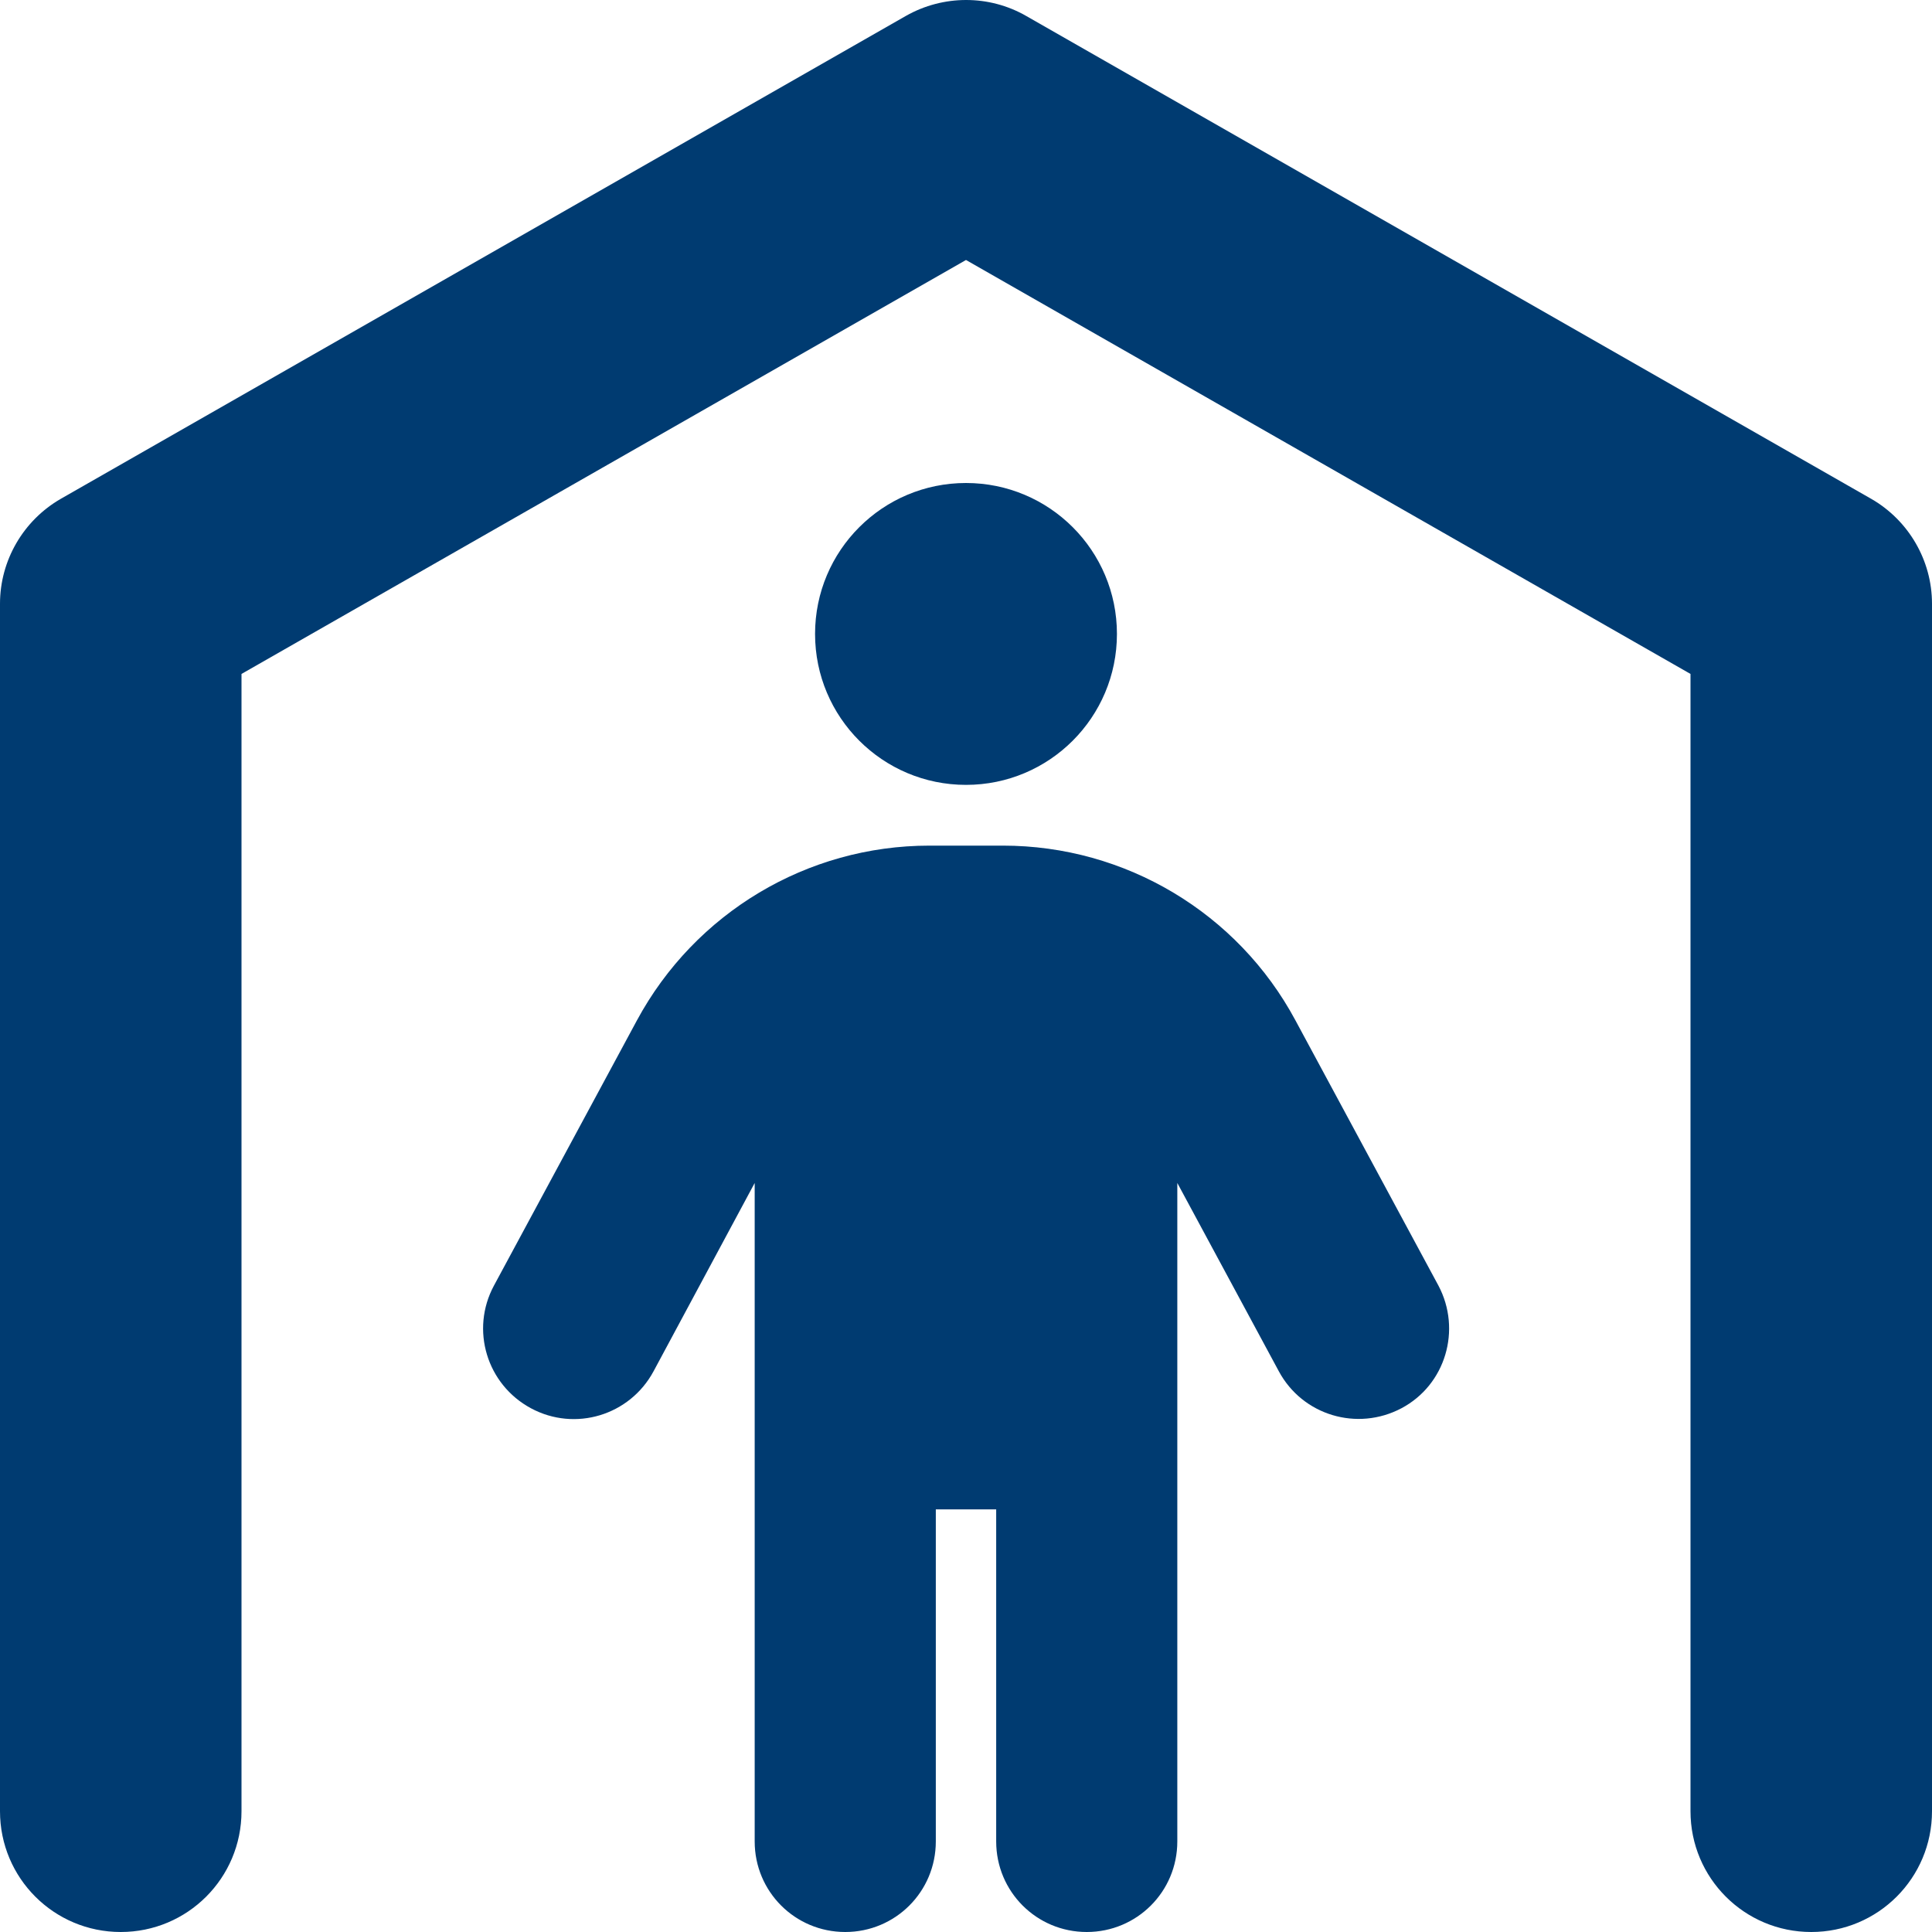 <?xml version="1.0" encoding="UTF-8"?>
<svg id="Layer_1" xmlns="http://www.w3.org/2000/svg" version="1.1" viewBox="0 0 512 512">
  <!-- Generator: Adobe Illustrator 29.1.0, SVG Export Plug-In . SVG Version: 2.1.0 Build 142)  -->
  <defs>
    <style>
      .st0 {
        fill: #003b71;
      }
    </style>
  </defs>
  <path class="st0" d="M271.9,4.2c-9.8-5.6-21.9-5.6-31.8,0L16.1,132.2c-9.9,5.7-16.1,16.3-16.1,27.8v320c0,17.7,14.3,32,32,32s32-14.3,32-32V178.6l192-109.7,192,109.7v301.4c0,17.7,14.3,32,32,32s32-14.3,32-32V160c0-11.5-6.2-22.1-16.1-27.8,0,0-224-128-224-128ZM256,208c22.1,0,40-17.9,40-40s-17.9-40-40-40-40,17.9-40,40,17.9,40,40,40ZM248,488v-88h16v88c0,13.3,10.7,24,24,24s24-10.7,24-24v-174.5l26.9,49.9c6.3,11.7,20.8,16,32.5,9.8s16-20.8,9.8-32.5l-37.9-70.3c-15.3-28.5-45.1-46.3-77.5-46.3h-19.5c-32.4,0-62.1,17.8-77.5,46.3l-37.9,70.3c-6.3,11.7-1.9,26.2,9.8,32.5s26.2,1.9,32.5-9.8l26.8-49.9v174.5c0,13.3,10.7,24,24,24s24-10.7,24-24Z"/>
</svg>